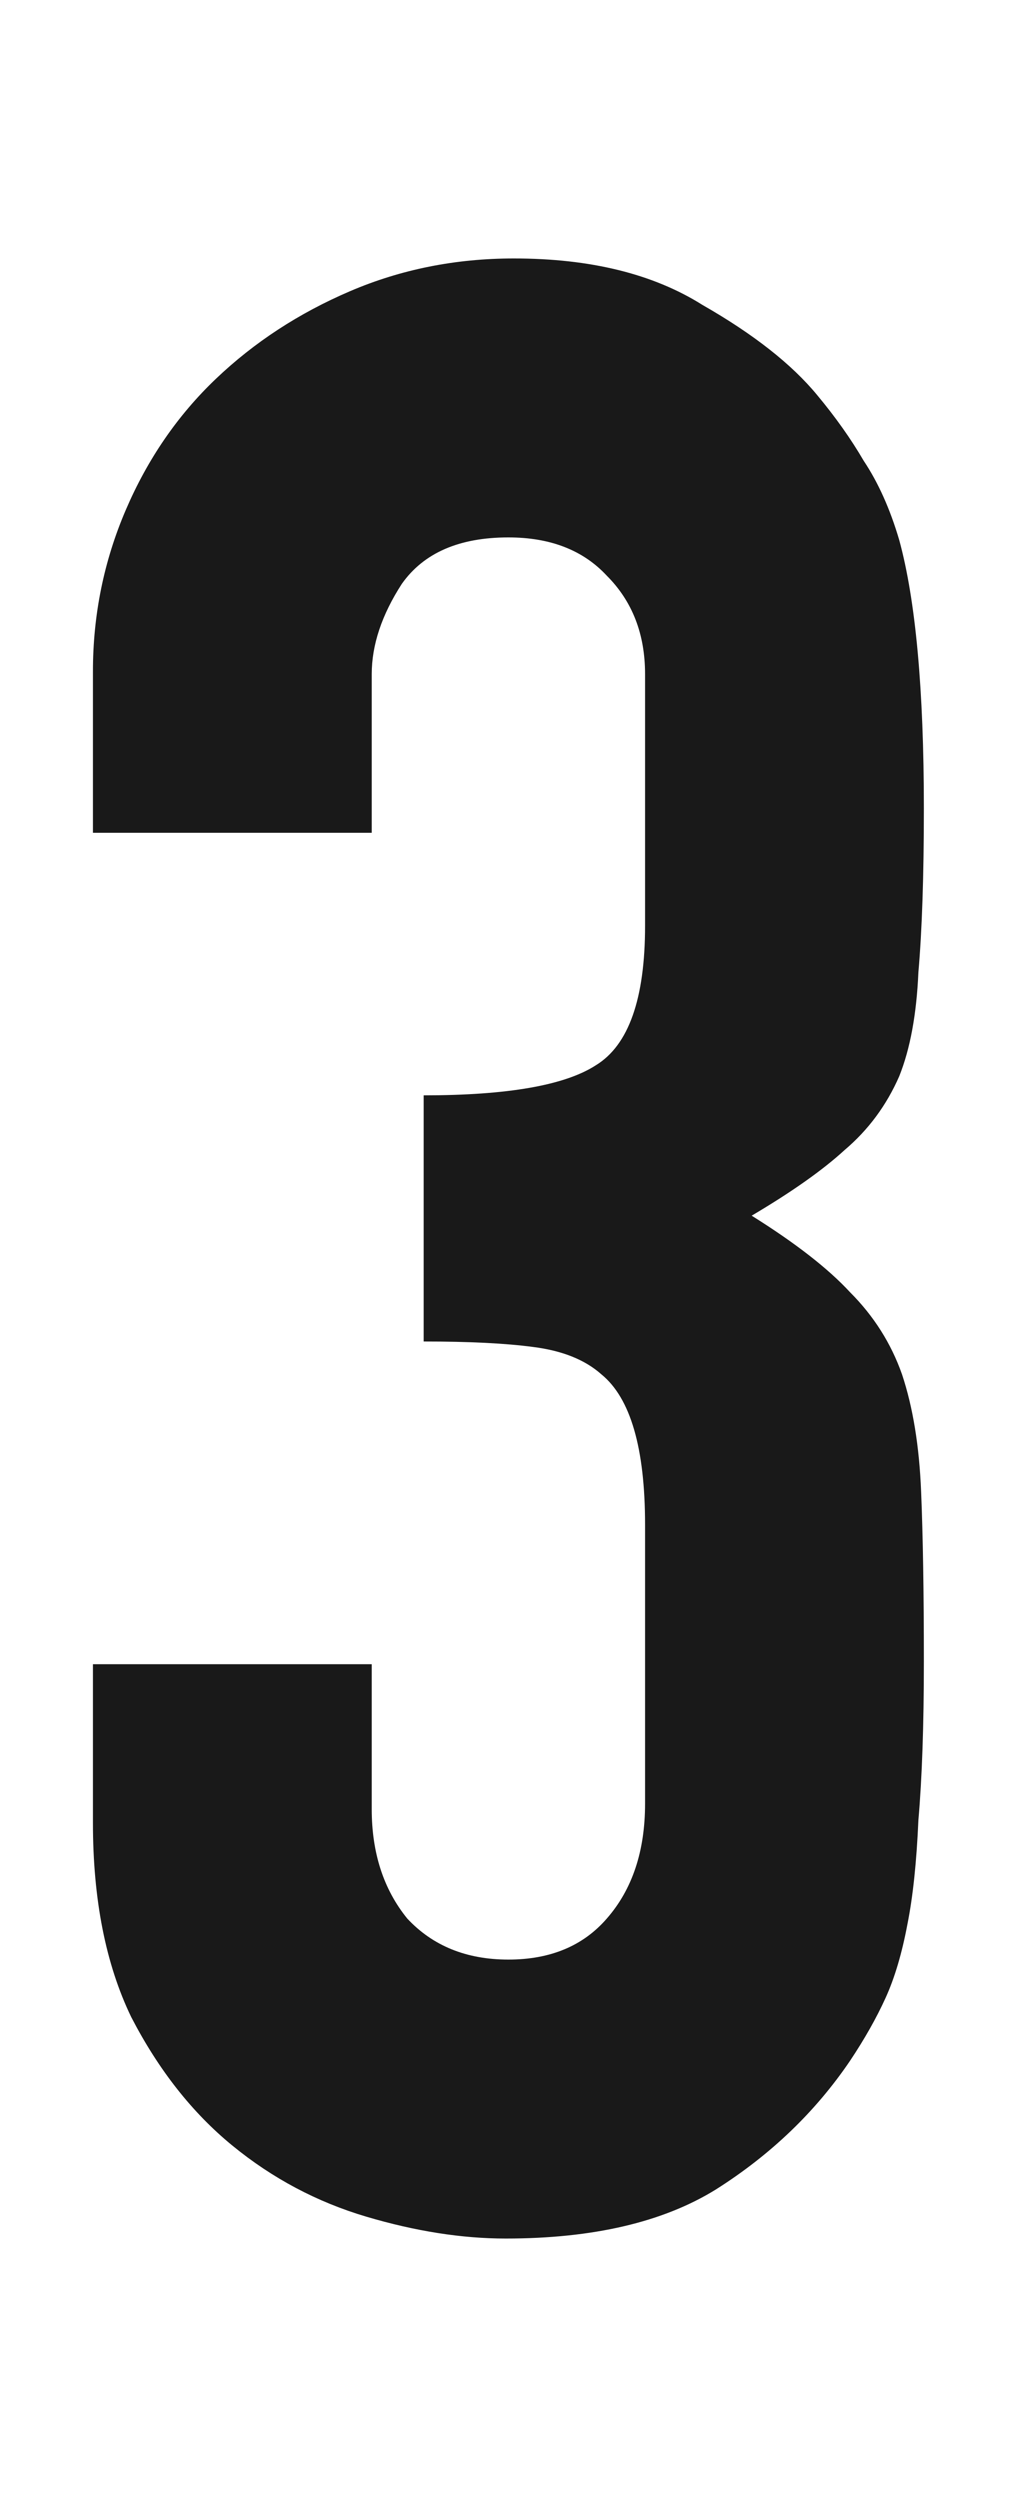 <svg width="48" height="117" viewBox="0 0 48 117" fill="none" xmlns="http://www.w3.org/2000/svg">
<g clip-path="url(#clip0_2_64)">
<path d="M19.84 51.264C23.765 51.264 26.453 50.795 27.904 49.856C29.44 48.917 30.208 46.741 30.208 43.328V31.552C30.208 29.675 29.611 28.139 28.416 26.944C27.307 25.749 25.771 25.152 23.808 25.152C21.504 25.152 19.84 25.877 18.816 27.328C17.877 28.779 17.408 30.187 17.408 31.552V38.976H4.352V31.424C4.352 28.779 4.864 26.261 5.888 23.872C6.912 21.483 8.32 19.435 10.112 17.728C11.904 16.021 13.995 14.656 16.384 13.632C18.773 12.608 21.333 12.096 24.064 12.096C27.648 12.096 30.592 12.821 32.896 14.272C35.285 15.637 37.077 17.045 38.272 18.496C39.125 19.52 39.851 20.544 40.448 21.568C41.131 22.592 41.685 23.829 42.112 25.28C42.88 28.096 43.264 32.277 43.264 37.824C43.264 40.981 43.179 43.541 43.008 45.504C42.923 47.467 42.624 49.088 42.112 50.368C41.515 51.733 40.661 52.885 39.552 53.824C38.528 54.763 37.077 55.787 35.2 56.896C37.248 58.176 38.784 59.371 39.808 60.48C40.917 61.589 41.728 62.869 42.24 64.32C42.752 65.856 43.051 67.691 43.136 69.824C43.221 71.872 43.264 74.517 43.264 77.76C43.264 80.747 43.179 83.221 43.008 85.184C42.923 87.147 42.752 88.768 42.496 90.048C42.24 91.413 41.899 92.565 41.472 93.504C41.045 94.443 40.491 95.424 39.808 96.448C38.187 98.837 36.096 100.843 33.536 102.464C31.061 104 27.776 104.768 23.68 104.768C21.632 104.768 19.456 104.427 17.152 103.744C14.848 103.061 12.757 101.952 10.88 100.416C9.003 98.88 7.424 96.875 6.144 94.4C4.949 91.925 4.352 88.896 4.352 85.312V77.888H17.408V84.672C17.408 86.72 17.963 88.427 19.072 89.792C20.267 91.072 21.845 91.712 23.808 91.712C25.771 91.712 27.307 91.072 28.416 89.792C29.611 88.427 30.208 86.635 30.208 84.416V71.36C30.208 67.776 29.525 65.429 28.16 64.32C27.392 63.637 26.325 63.211 24.96 63.04C23.68 62.869 21.973 62.784 19.84 62.784V51.264Z" fill="#191919"/>
</g>
<defs>
<clipPath id="clip0_2_64">
<rect width="48" height="117" fill="white"/>
</clipPath>
</defs>
</svg>
